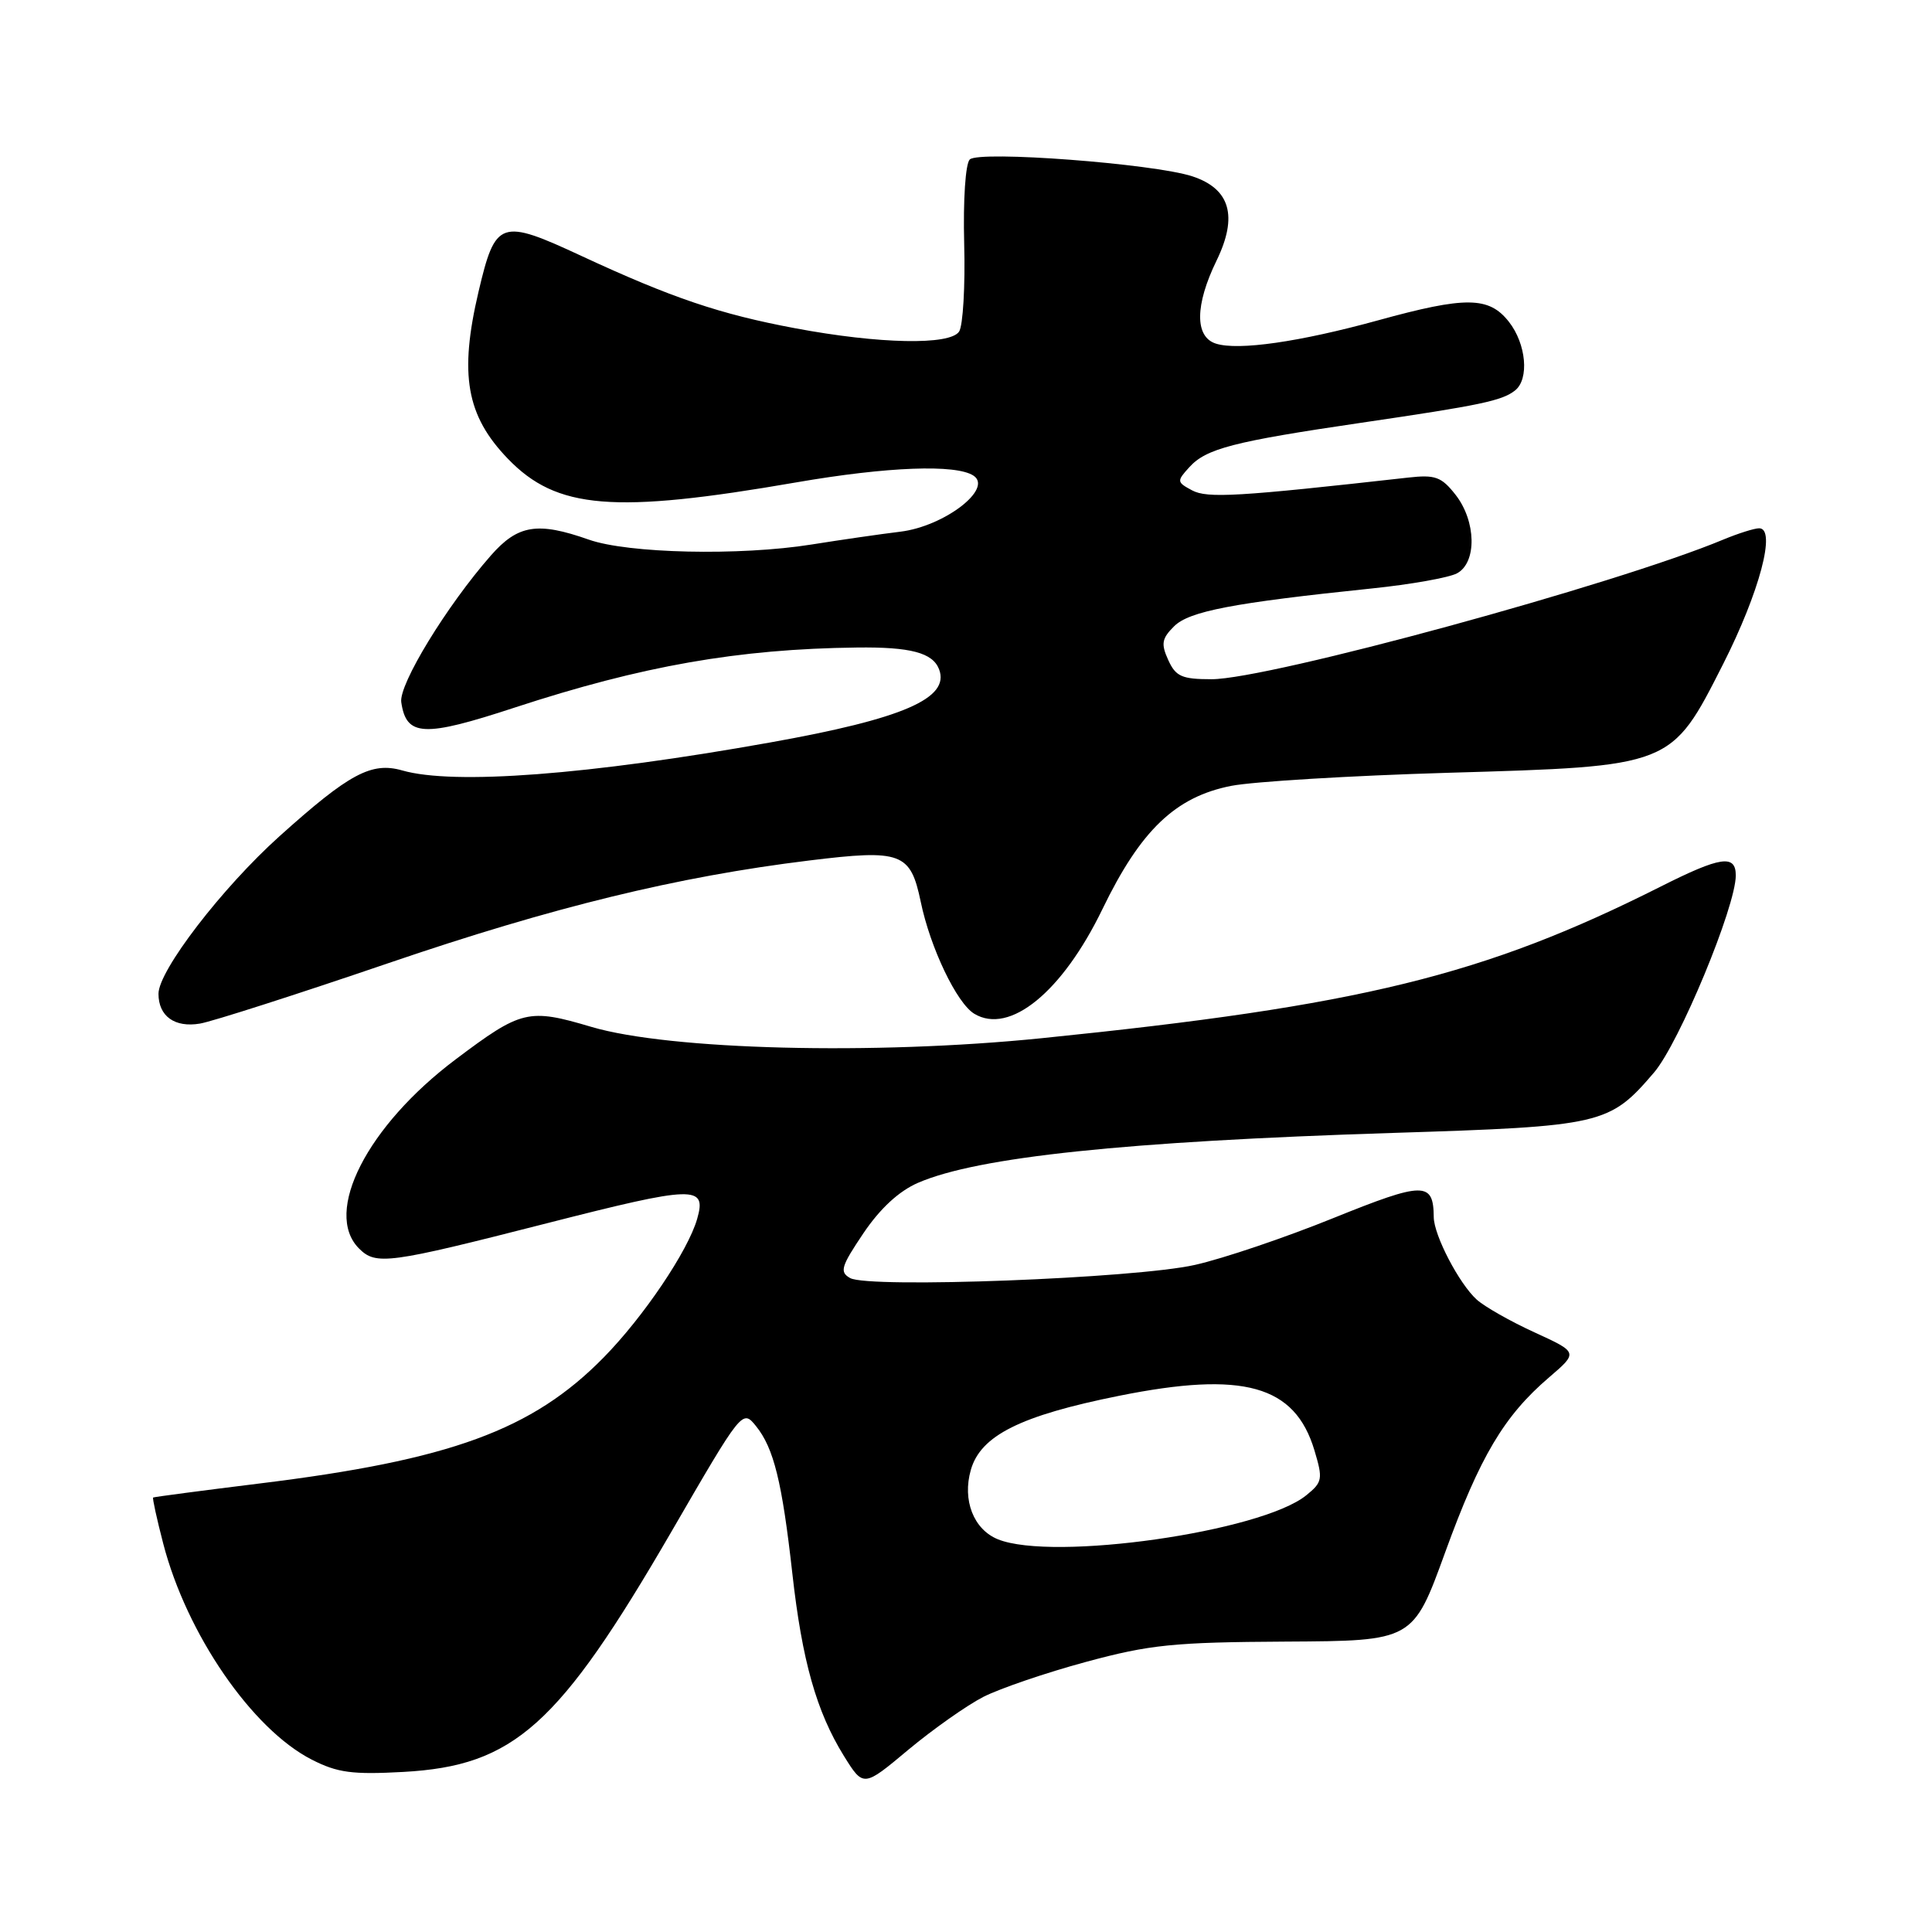 <?xml version="1.0" encoding="UTF-8" standalone="no"?>
<!DOCTYPE svg PUBLIC "-//W3C//DTD SVG 1.1//EN" "http://www.w3.org/Graphics/SVG/1.1/DTD/svg11.dtd" >
<svg xmlns="http://www.w3.org/2000/svg" xmlns:xlink="http://www.w3.org/1999/xlink" version="1.1" viewBox="0 0 256 256">
 <g >
 <path fill="currentColor"
d=" M 130.31 224.84 C 132.50 223.73 138.61 221.64 143.90 220.21 C 152.36 217.92 155.51 217.60 170.37 217.52 C 187.23 217.43 187.23 217.43 191.49 205.70 C 196.11 192.98 199.29 187.62 205.26 182.51 C 209.12 179.20 209.12 179.20 203.34 176.55 C 200.16 175.10 196.71 173.14 195.67 172.20 C 193.34 170.09 190.01 163.70 189.98 161.29 C 189.94 156.54 188.69 156.55 176.68 161.40 C 170.34 163.97 162.08 166.77 158.32 167.61 C 150.39 169.40 115.14 170.74 112.65 169.35 C 111.22 168.55 111.44 167.82 114.40 163.42 C 116.62 160.13 119.11 157.83 121.64 156.73 C 129.56 153.30 149.09 151.25 184.50 150.12 C 212.35 149.24 213.25 149.03 219.17 142.11 C 222.50 138.22 230.00 120.14 230.00 116.00 C 230.00 113.18 227.98 113.48 220.06 117.47 C 196.61 129.28 180.26 133.28 138.00 137.57 C 115.81 139.82 88.73 139.13 78.37 136.07 C 70.02 133.59 69.10 133.81 60.38 140.37 C 48.65 149.19 42.80 160.65 47.57 165.43 C 49.82 167.68 51.40 167.47 72.50 162.08 C 92.05 157.09 93.66 157.04 92.38 161.50 C 91.17 165.75 85.26 174.51 79.98 179.88 C 70.53 189.50 59.68 193.47 34.31 196.58 C 26.71 197.52 20.41 198.35 20.29 198.43 C 20.18 198.52 20.78 201.27 21.63 204.54 C 24.74 216.53 33.40 229.12 41.31 233.16 C 44.72 234.90 46.68 235.16 53.44 234.79 C 68.12 233.98 74.03 228.69 88.94 203.00 C 98.35 186.77 98.37 186.74 100.17 188.96 C 102.53 191.88 103.63 196.34 104.99 208.50 C 106.28 220.05 108.18 226.79 111.82 232.67 C 114.41 236.83 114.41 236.83 120.36 231.85 C 123.64 229.12 128.12 225.96 130.31 224.84 Z  M 51.50 127.61 C 73.24 120.19 89.79 116.15 107.23 114.02 C 119.44 112.52 120.64 112.97 122.00 119.48 C 123.26 125.58 126.78 132.94 129.10 134.33 C 133.78 137.15 140.76 131.45 146.08 120.46 C 151.14 110.00 155.76 105.58 163.15 104.13 C 166.09 103.56 178.99 102.78 191.82 102.40 C 221.62 101.53 221.41 101.62 228.32 88.00 C 233.14 78.48 235.40 70.00 233.10 70.00 C 232.46 70.00 230.32 70.68 228.34 71.50 C 214.15 77.43 168.08 90.00 160.54 90.00 C 156.60 90.00 155.79 89.64 154.80 87.46 C 153.82 85.31 153.94 84.61 155.57 82.99 C 157.57 80.99 163.38 79.88 181.81 77.97 C 186.94 77.44 192.00 76.54 193.06 75.97 C 195.72 74.54 195.61 69.05 192.86 65.55 C 191.00 63.18 190.17 62.88 186.61 63.28 C 164.06 65.81 159.97 66.06 157.95 64.97 C 155.93 63.89 155.91 63.75 157.58 61.92 C 159.81 59.44 163.42 58.51 180.36 56.02 C 196.25 53.69 199.02 53.10 200.75 51.74 C 202.66 50.23 202.24 45.57 199.93 42.63 C 197.29 39.28 194.23 39.24 182.59 42.45 C 172.19 45.31 164.07 46.48 161.11 45.53 C 158.30 44.64 158.33 40.43 161.20 34.53 C 164.06 28.65 163.01 25.01 157.98 23.36 C 152.83 21.68 129.72 19.93 128.50 21.13 C 127.93 21.69 127.61 26.46 127.76 32.31 C 127.91 37.91 127.60 43.14 127.09 43.93 C 125.89 45.77 116.53 45.59 105.39 43.50 C 95.43 41.64 89.01 39.47 77.10 33.94 C 66.29 28.91 65.65 29.14 63.41 38.64 C 60.83 49.62 61.78 55.07 67.30 60.79 C 73.76 67.49 81.30 68.11 105.50 63.92 C 117.59 61.83 126.68 61.49 129.00 63.03 C 131.61 64.77 125.12 69.74 119.31 70.45 C 116.67 70.77 111.37 71.54 107.54 72.15 C 98.02 73.67 83.22 73.34 78.01 71.50 C 71.22 69.11 68.62 69.53 65.04 73.61 C 59.20 80.26 52.82 90.70 53.17 93.05 C 53.84 97.61 56.14 97.72 68.22 93.75 C 85.07 88.23 97.81 85.99 113.53 85.80 C 120.65 85.71 123.59 86.49 124.43 88.68 C 125.91 92.53 119.66 95.24 102.00 98.39 C 78.01 102.68 60.11 104.04 53.31 102.09 C 49.22 100.92 46.29 102.49 37.04 110.80 C 29.42 117.65 21.00 128.61 21.00 131.68 C 21.00 134.65 23.15 136.20 26.50 135.63 C 28.15 135.35 39.40 131.74 51.50 127.61 Z  M 132.24 203.97 C 129.01 202.67 127.49 198.78 128.64 194.77 C 129.94 190.21 135.20 187.58 148.29 184.95 C 164.76 181.64 171.58 183.54 174.17 192.18 C 175.31 195.99 175.24 196.39 173.08 198.14 C 167.10 202.98 139.56 206.91 132.24 203.97 Z "/>
</g>
</svg>